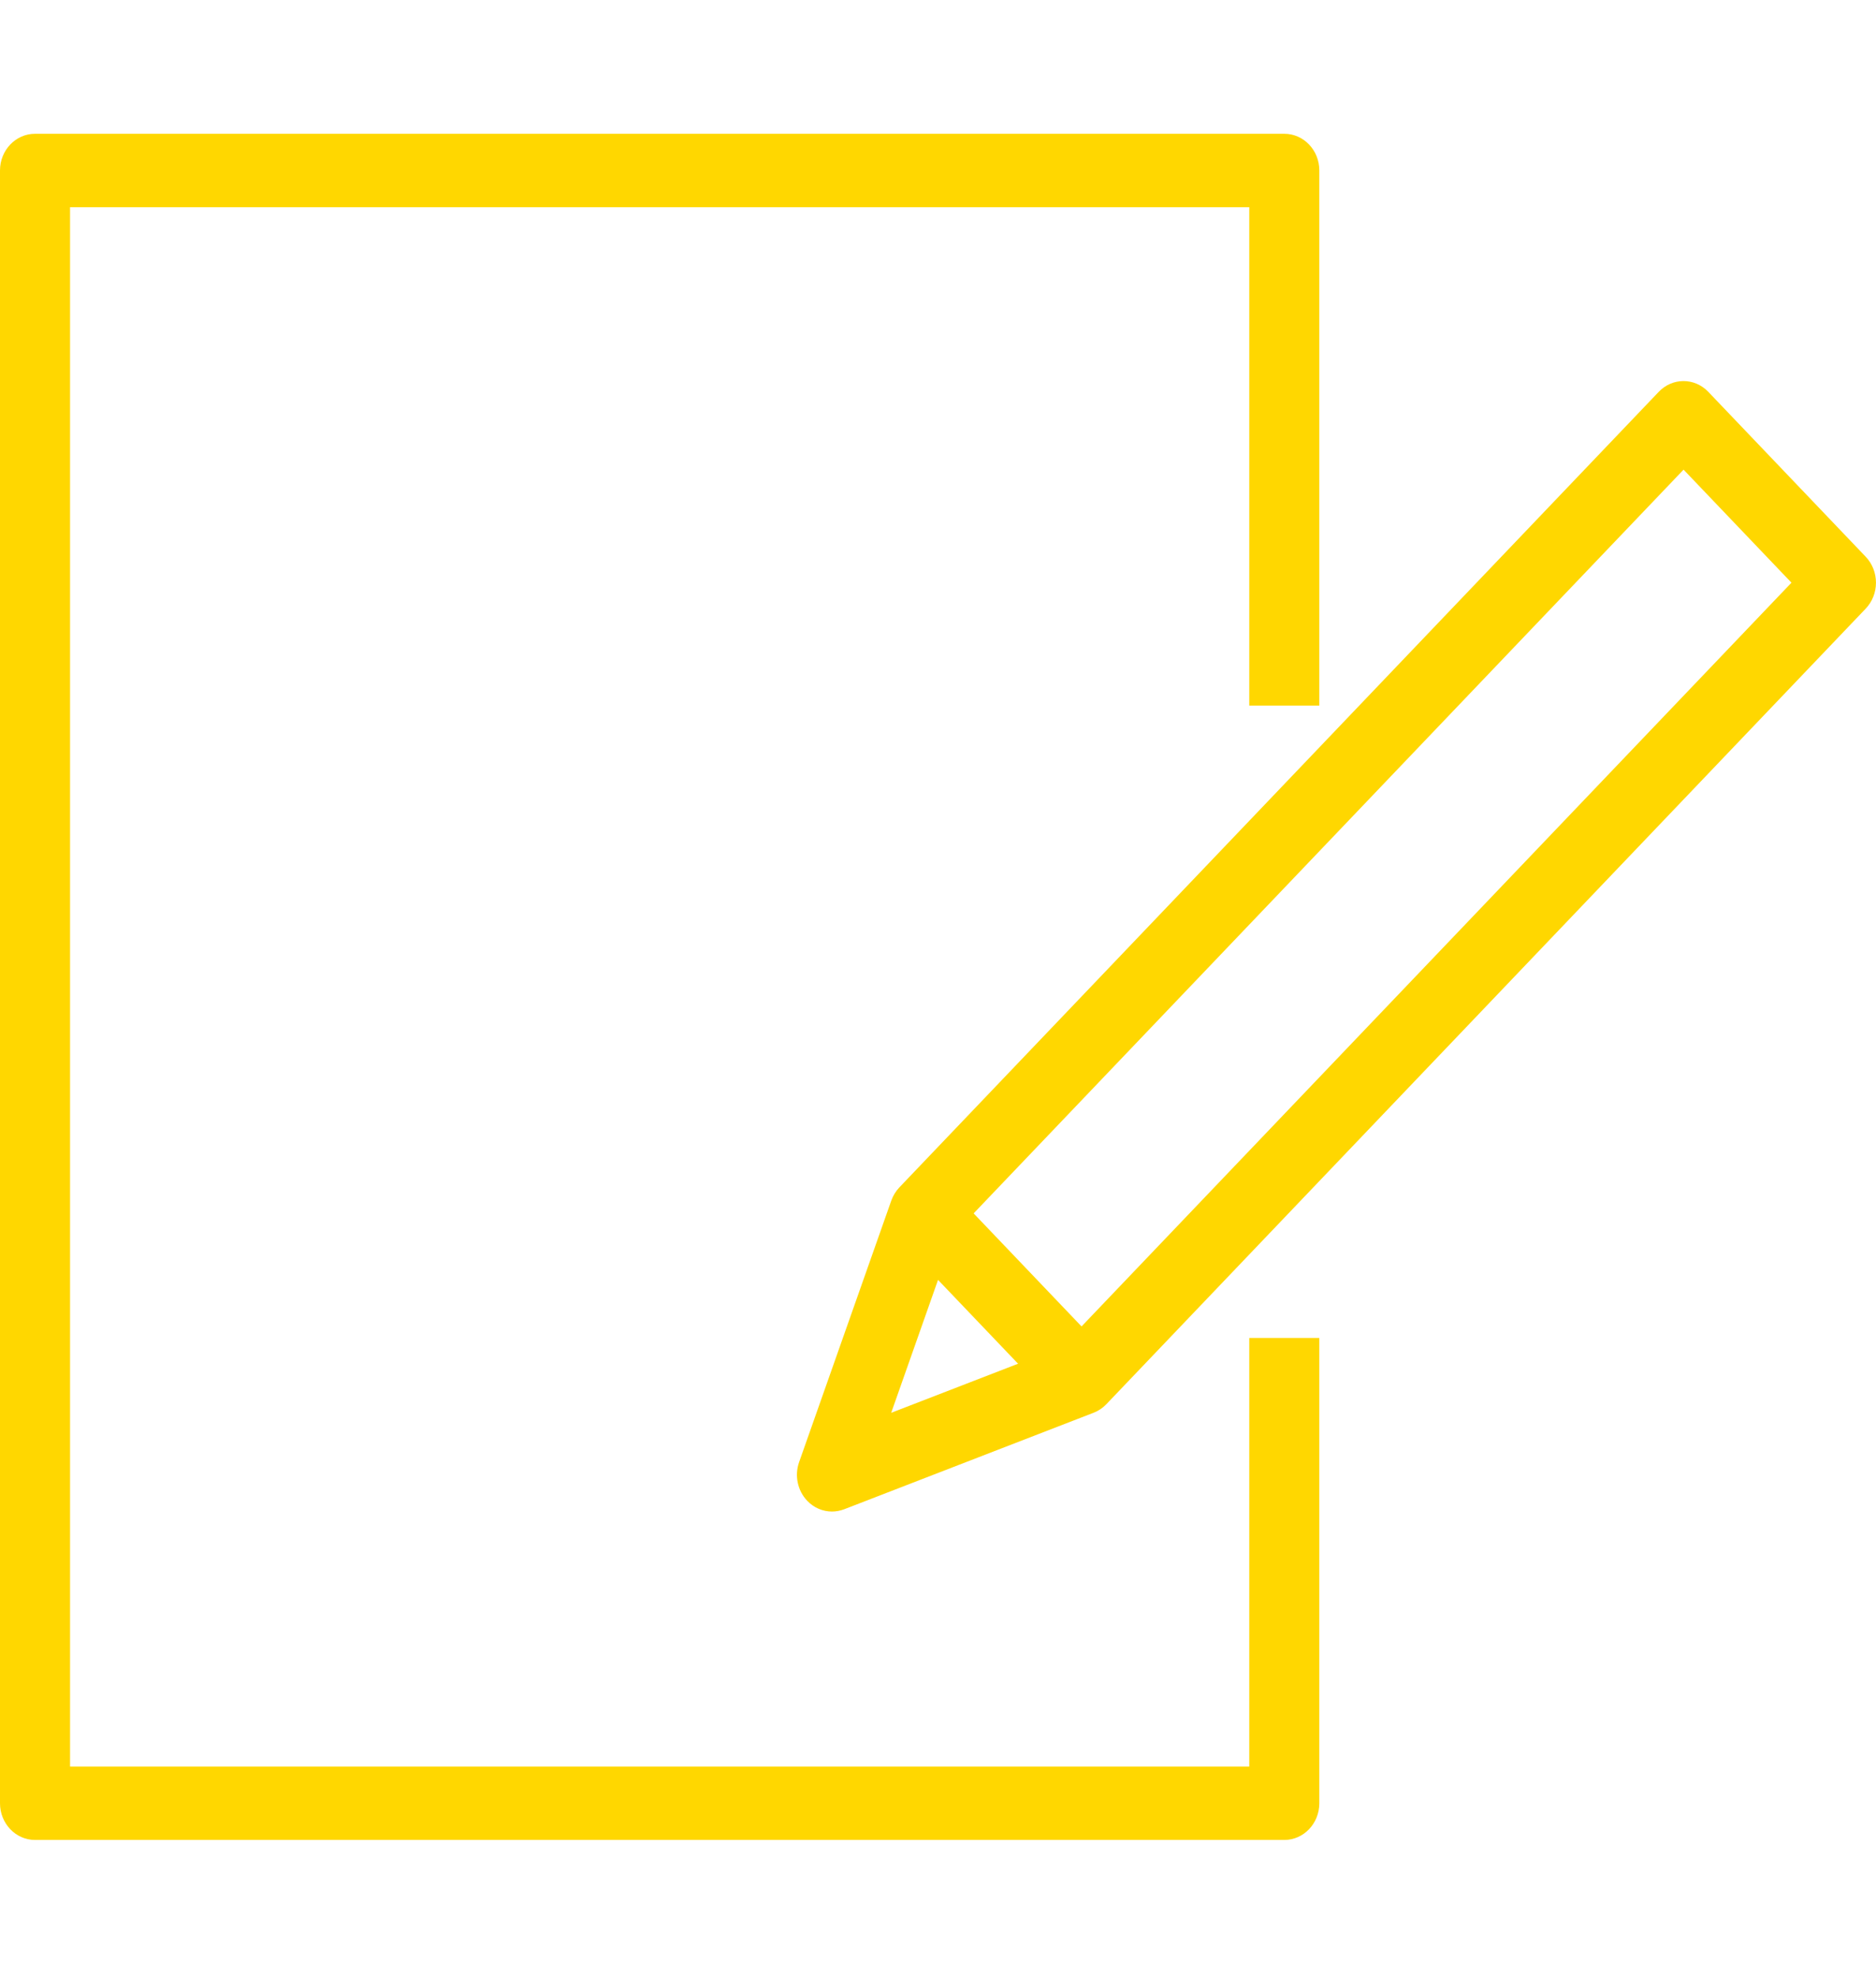 <svg width="148" height="156" viewBox="0 0 148 156" fill="none" xmlns="http://www.w3.org/2000/svg">
<g id="write-email 1">
<g id="write-email">
<path id="Vector" d="M101.32 145.105H2.763C1.237 145.105 0 143.809 0 142.21V13.444C0 11.846 1.237 10.55 2.763 10.55H101.32C102.846 10.55 104.083 11.843 104.083 13.444V55.645H98.556V16.338H5.527V139.316H98.556V105.517H104.083V142.21C104.083 143.809 102.846 145.105 101.32 145.105Z" fill="#FFD700"/>
<path id="Vector_2" d="M65.636 119.205C64.914 119.205 64.209 118.912 63.682 118.357C62.919 117.558 62.669 116.367 63.043 115.308L70.314 94.686C70.453 94.296 70.67 93.94 70.952 93.642L130.86 30.901C131.94 29.77 133.688 29.77 134.768 30.901L147.188 43.907C147.706 44.449 147.998 45.183 147.998 45.953C147.998 46.721 147.706 47.457 147.188 47.999L87.281 110.741C86.999 111.038 86.659 111.264 86.284 111.411L66.593 119.028C66.281 119.144 65.957 119.205 65.636 119.205ZM75.29 97.285L70.307 111.419L83.803 106.2L141.331 45.953L132.818 37.038L75.29 97.285Z" fill="#FFD700"/>
<path id="Vector_3" d="M74.86 93.648L70.952 97.741L83.371 110.747L87.279 106.654L74.86 93.648Z" fill="#FFD700"/>
</g>
</g>
</svg>
